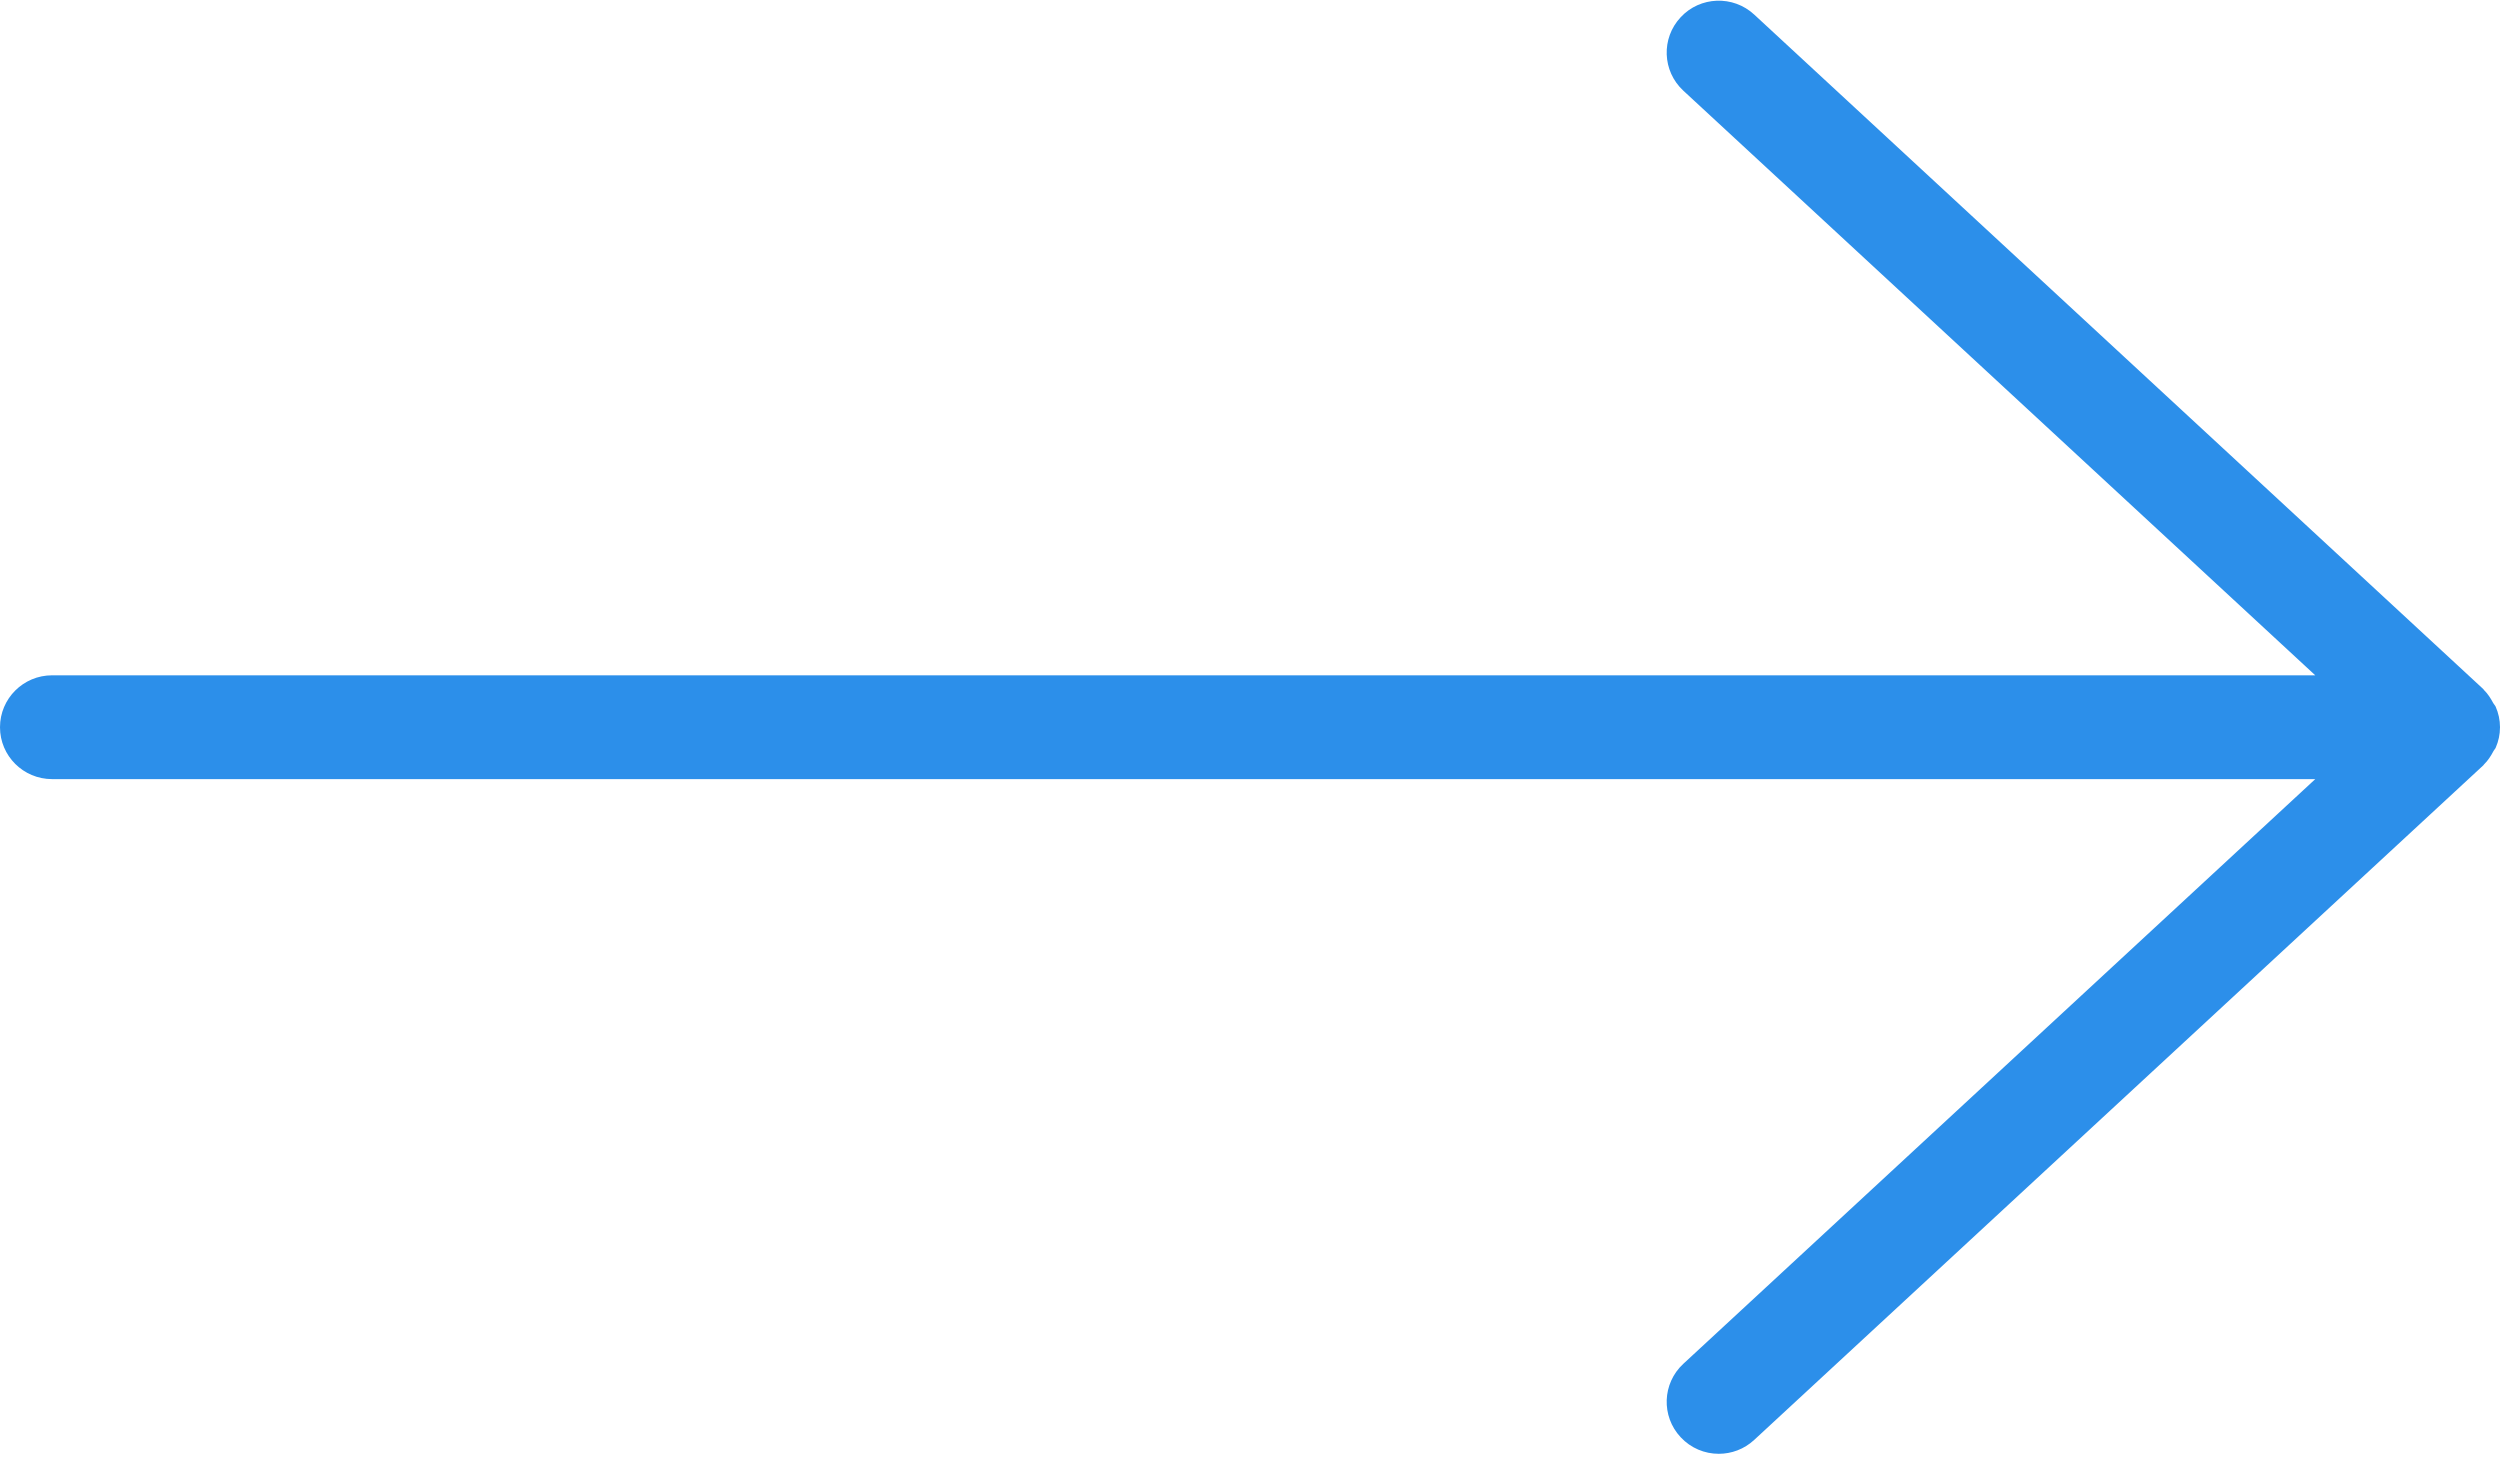 <?xml version="1.0" encoding="UTF-8"?>
<svg width="48px" height="28px" viewBox="0 0 48 28" version="1.1" xmlns="http://www.w3.org/2000/svg" xmlns:xlink="http://www.w3.org/1999/xlink">
    <!-- Generator: Sketch 45.1 (43504) - http://www.bohemiancoding.com/sketch -->
    <title>Shape</title>
    <desc>Created with Sketch.</desc>
    <defs></defs>
    <g id="Page-1" stroke="none" stroke-width="1" fill="none" fill-rule="evenodd">
        <g id="icon-arrow-right-2" fill="#2C8FEA">
            <path d="M47.87,13.499 C47.883,13.524 47.906,13.543 47.917,13.569 C47.97,13.69 48,13.823 48,13.963 C48,14.103 47.97,14.236 47.917,14.357 C47.908,14.379 47.888,14.395 47.877,14.417 C47.826,14.513 47.769,14.604 47.691,14.679 C47.687,14.683 47.685,14.689 47.681,14.693 L33.681,27.646 C33.488,27.825 33.244,27.913 33,27.913 C32.731,27.913 32.464,27.805 32.268,27.594 C31.892,27.191 31.915,26.56 32.319,26.186 L44.453,14.959 L1,14.959 C0.447,14.959 0,14.513 0,13.963 C0,13.413 0.447,12.966 1,12.966 L44.453,12.966 L32.319,1.74 C31.915,1.365 31.892,0.735 32.268,0.332 C32.642,-0.072 33.276,-0.095 33.681,0.28 L47.681,13.232 C47.686,13.237 47.687,13.243 47.692,13.248 C47.766,13.32 47.821,13.407 47.87,13.499 Z" id="Shape"></path>
        </g>
    </g>
</svg>